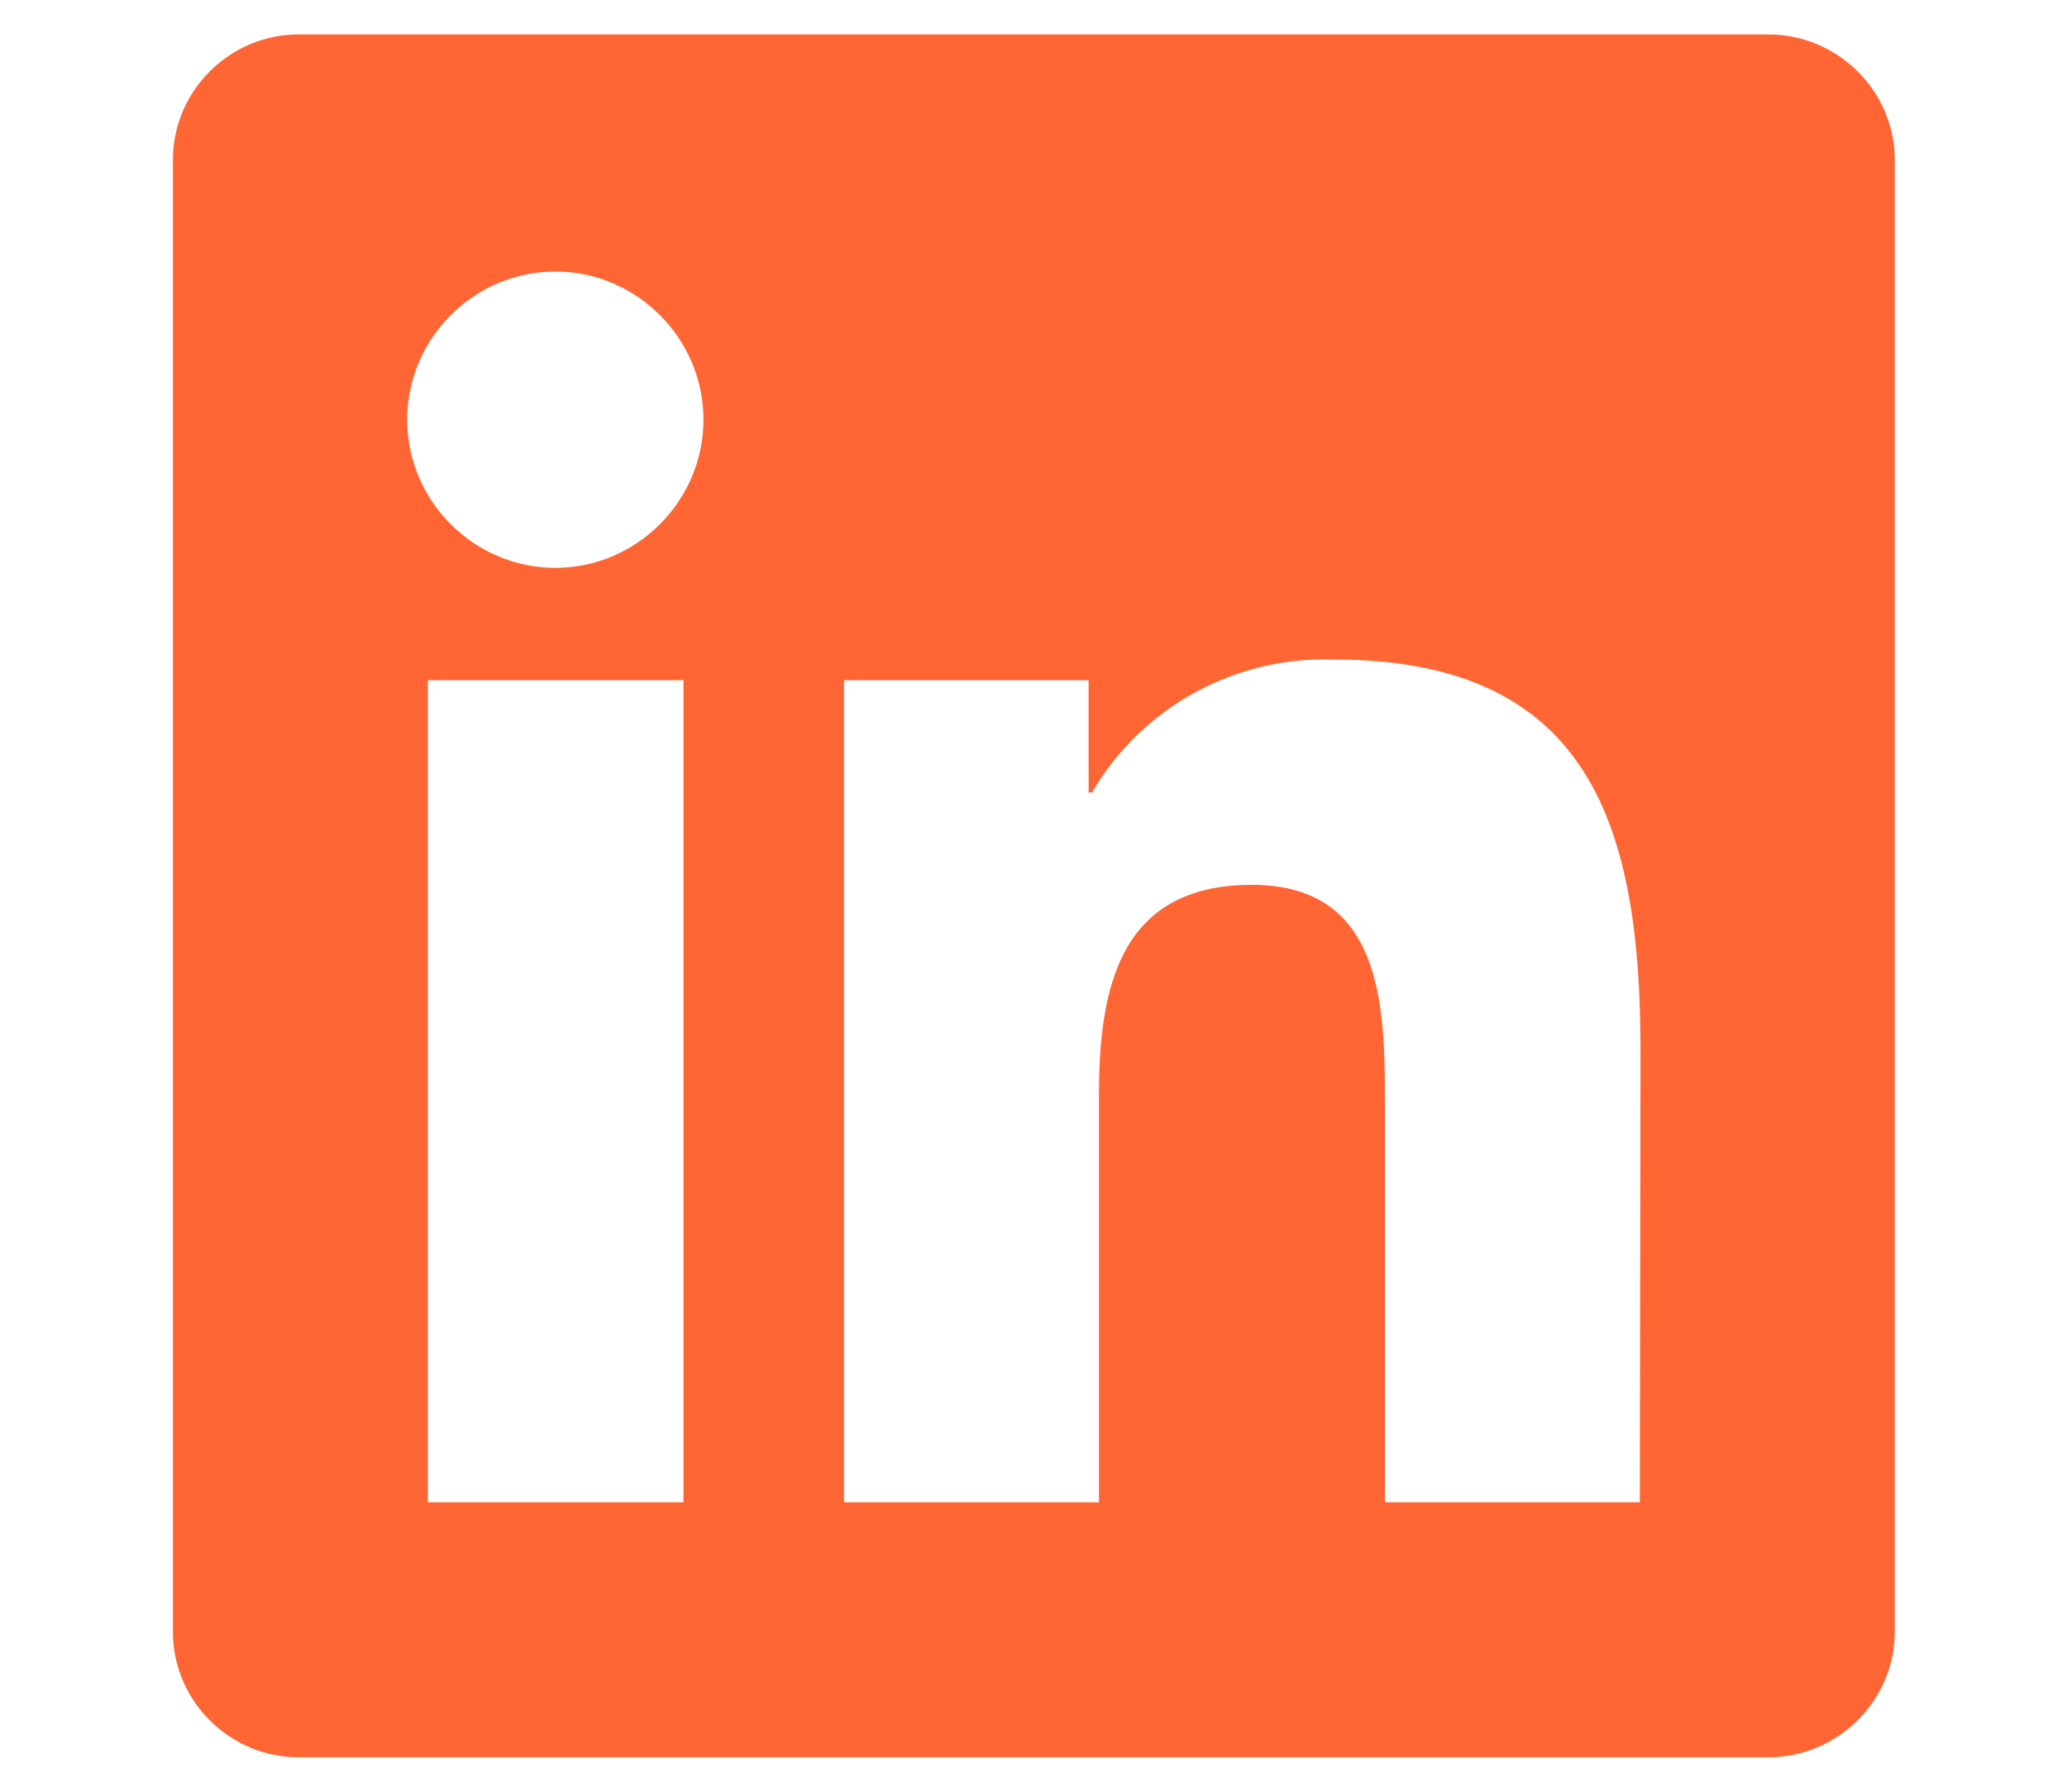 <?xml version="1.0" encoding="utf-8"?>
<!-- Generator: Adobe Illustrator 26.0.1, SVG Export Plug-In . SVG Version: 6.00 Build 0)  -->
<svg version="1.1" id="Livello_1" xmlns:serif="http://www.serif.com/"
	 xmlns="http://www.w3.org/2000/svg" xmlns:xlink="http://www.w3.org/1999/xlink" x="0px" y="0px" viewBox="0 0 300 260"
	 style="enable-background:new 0 0 300 260;" xml:space="preserve">
<style type="text/css">
	.st0{fill:#FF6633;}
</style>
<path class="st0" d="M238,218h-37v-58c0-13.8-0.2-31.6-19.3-31.6c-19.3,0-22.2,15.1-22.2,30.6v59h-37V98.7H158V115h0.5
	c7.2-12.4,20.8-19.8,35.1-19.3c37.5,0,44.5,24.7,44.5,56.8L238,218z M80.6,82.4C80.6,82.4,80.6,82.4,80.6,82.4
	c-11.8,0-21.5-9.7-21.5-21.5c0-11.8,9.7-21.5,21.5-21.5c11.8,0,21.5,9.7,21.5,21.5c0,0,0,0,0,0C102.1,72.7,92.4,82.4,80.6,82.4
	 M99.1,218H62.1V98.7h37.1V218z M256.5,5h-213c-10-0.1-18.3,8-18.4,18V237c0.1,10,8.4,18.1,18.4,18h213c10,0.1,18.4-8,18.5-18V23
	C274.9,13,266.5,4.9,256.5,5"/>
</svg>

